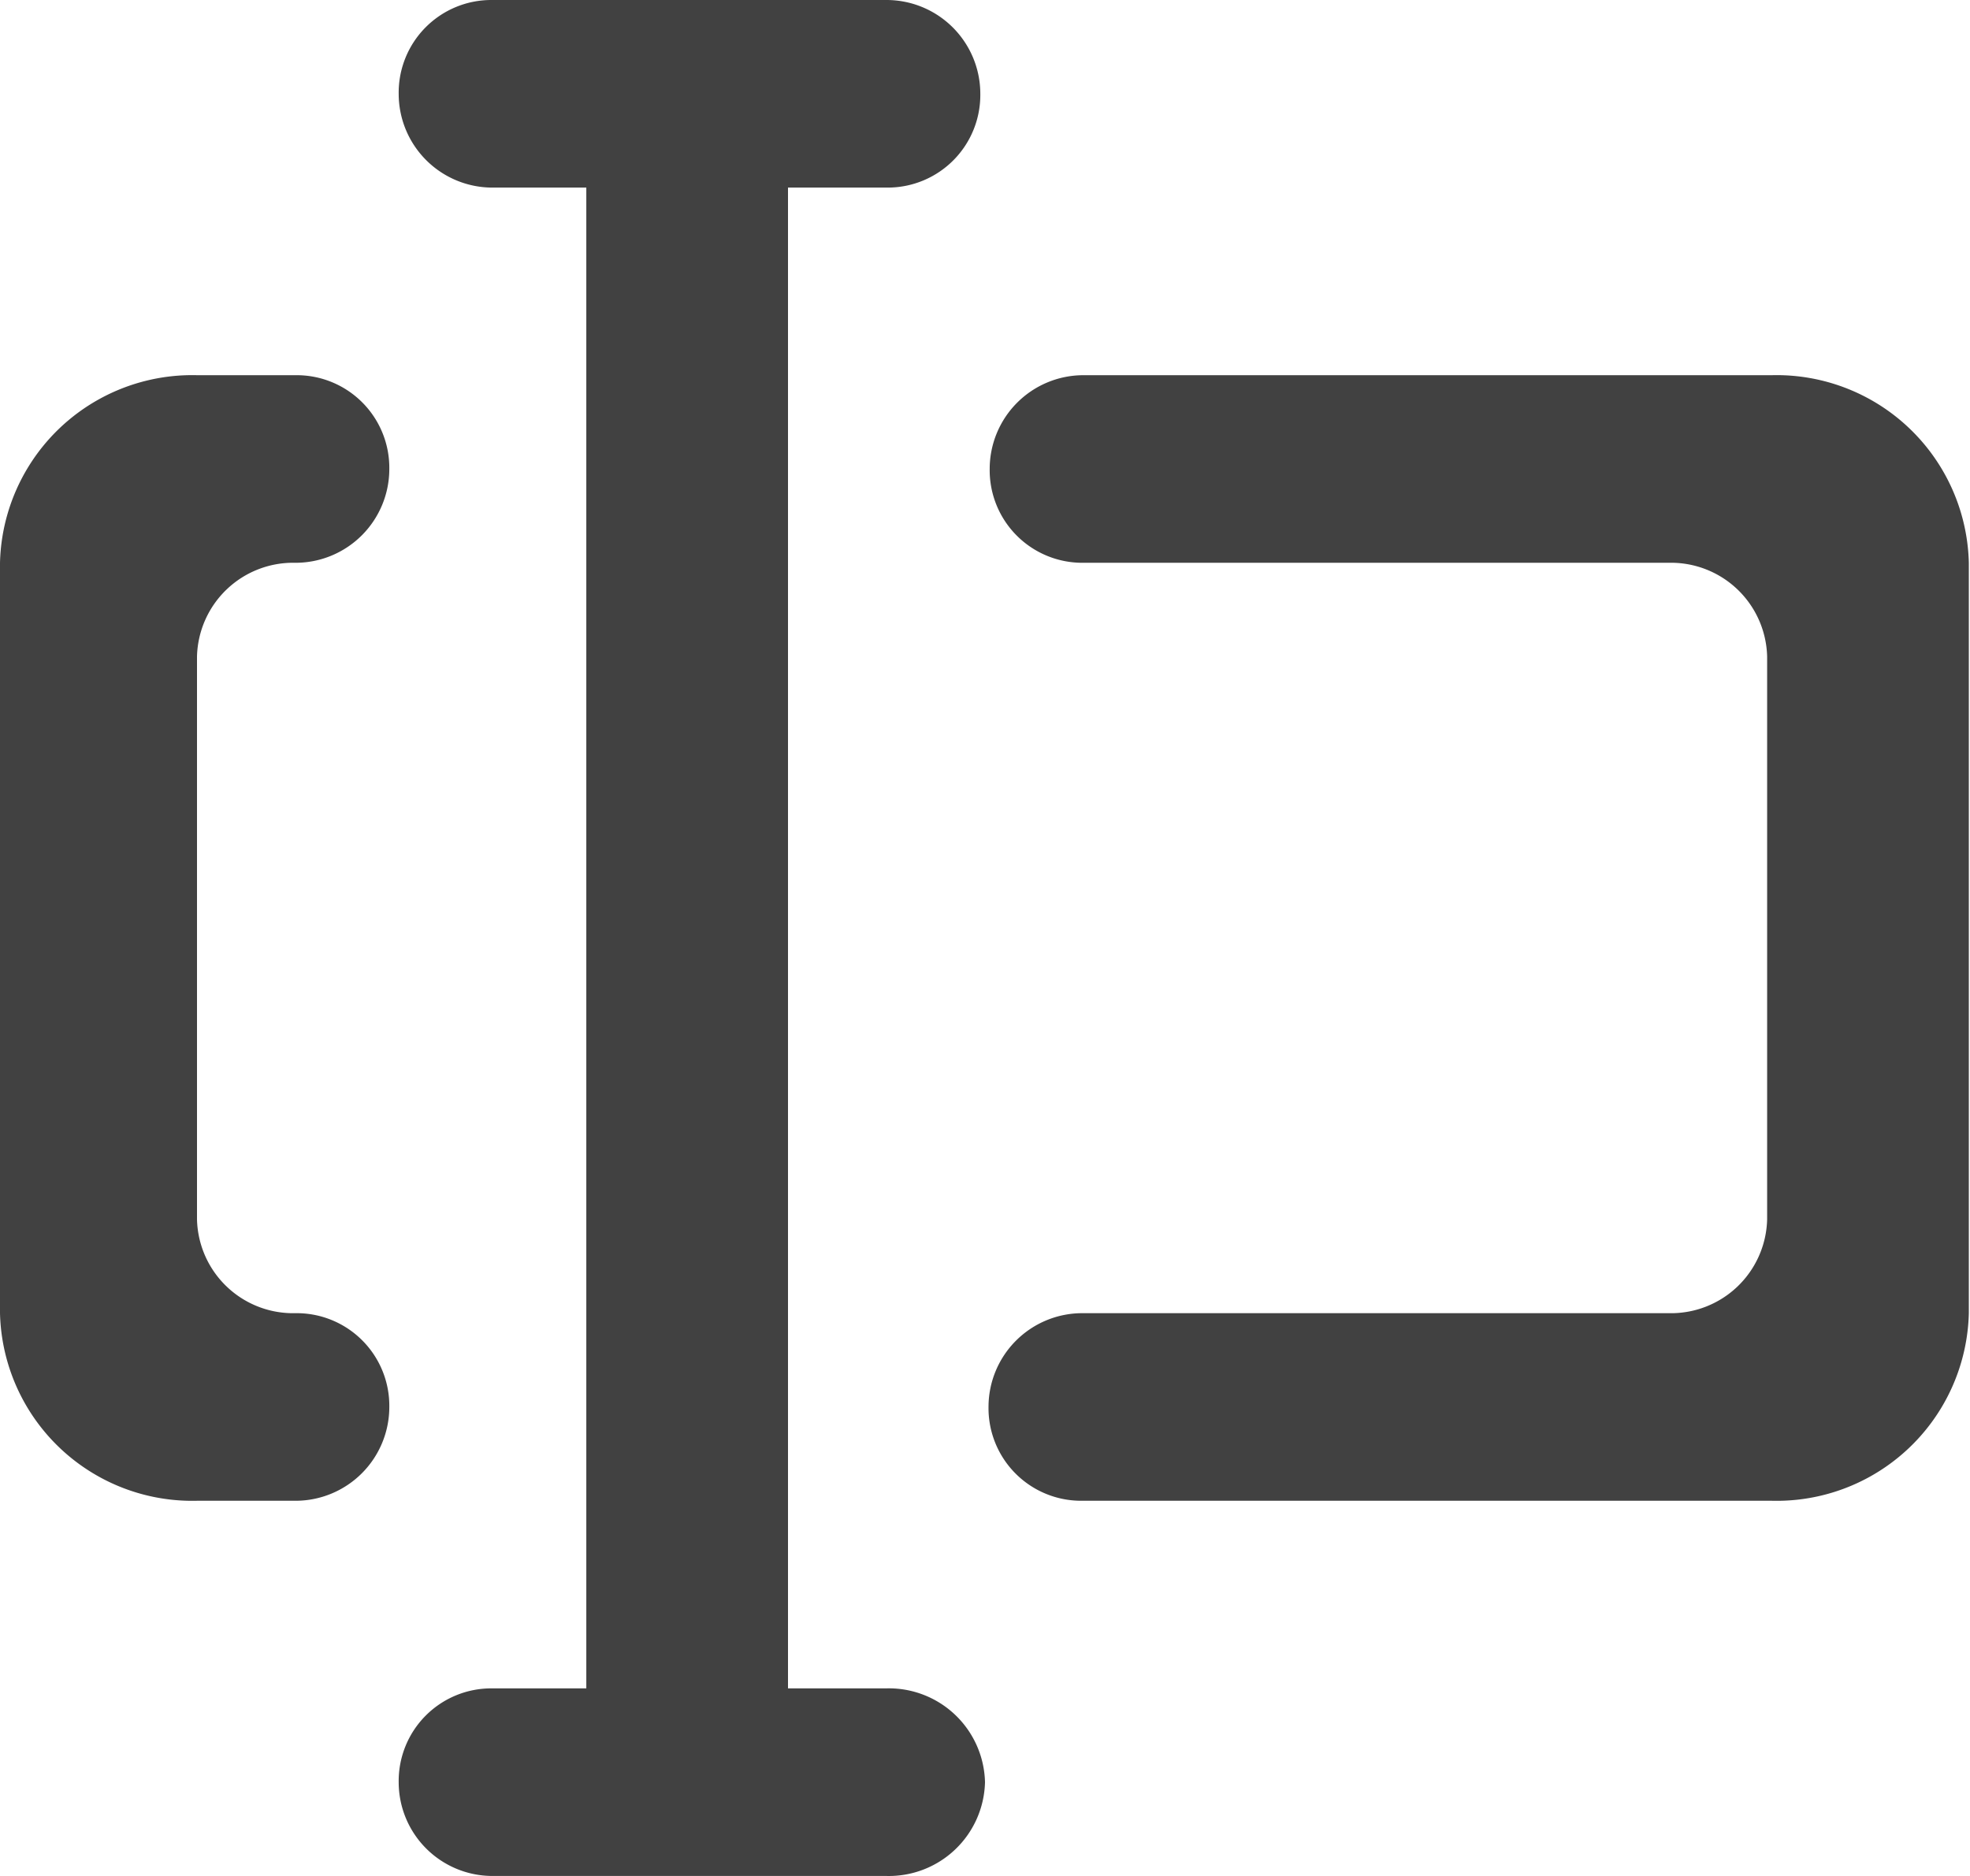 <svg id="Page-1" xmlns="http://www.w3.org/2000/svg" viewBox="0 0 16.8 16"><title>titre</title><g id="Dribbble-Light-Preview"><g id="icons"><path id="edit_text_bar-" data-name="edit text bar-" d="M2.52,11.2a.82.82,0,0,1-.84-.8V5.6a.82.82,0,0,1,.84-.8.8.8,0,0,0,.8-.8.79.79,0,0,0-.79-.8H1.68A1.64,1.64,0,0,0,0,4.8v6.4a1.64,1.64,0,0,0,1.68,1.6h.84a.8.8,0,0,0,.8-.8.79.79,0,0,0-.79-.8h0m12.6-8H9.24a.8.8,0,0,0-.8.8.79.79,0,0,0,.79.8h5a.82.82,0,0,1,.84.8v4.8a.82.82,0,0,1-.84.8h-5a.8.8,0,0,0-.8.8.79.79,0,0,0,.79.8h5.89a1.64,1.64,0,0,0,1.68-1.6V4.8a1.64,1.64,0,0,0-1.68-1.6M8.4,15.2a.82.82,0,0,1-.84.8H4.2a.8.8,0,0,1-.8-.8.79.79,0,0,1,.79-.8H5V1.6H4.2A.8.8,0,0,1,3.4.8.79.79,0,0,1,4.19,0H7.56a.8.8,0,0,1,.8.8.79.79,0,0,1-.79.8H6.72V14.4h.84a.82.82,0,0,1,.84.8" transform="translate(0 0)" fill="#414141" fill-rule="evenodd"/></g></g></svg>